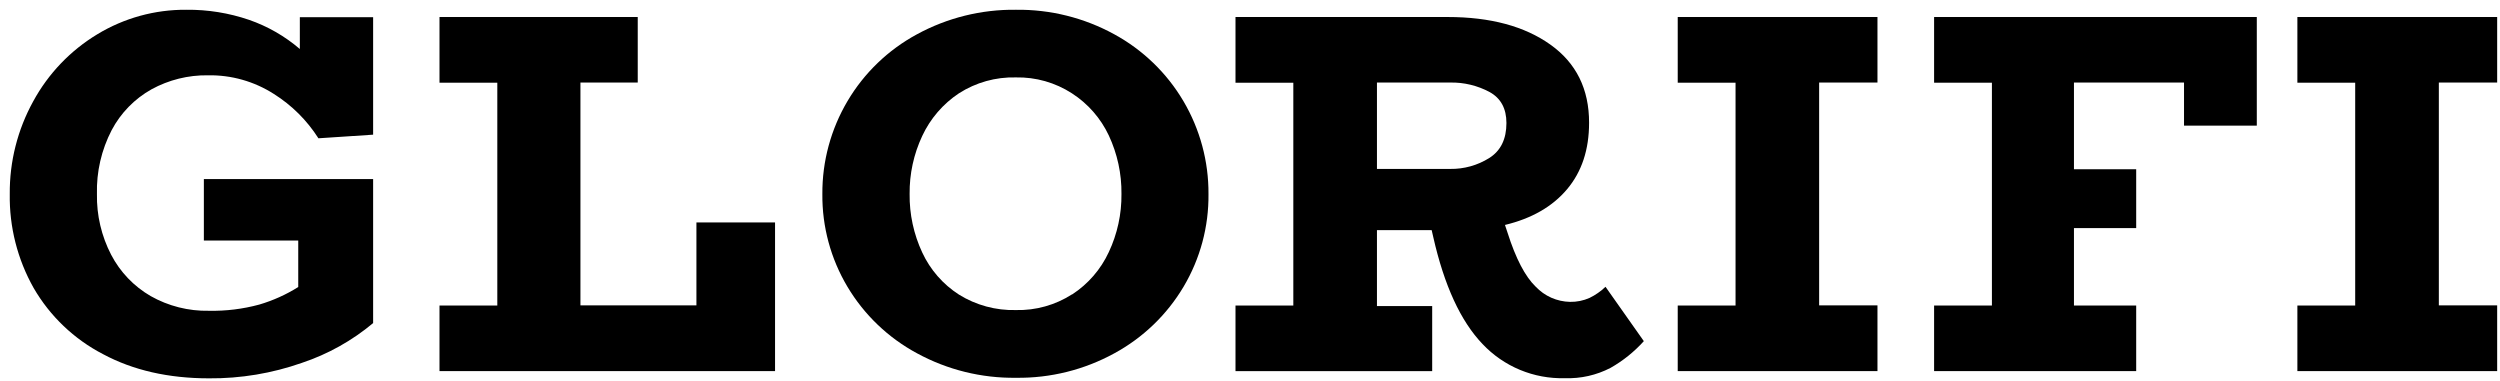 <svg width="256" height="39" viewBox="0 0 256 39" fill="none" xmlns="http://www.w3.org/2000/svg">
<path d="M15.509 9.149C13.777 10.12 12.363 11.57 11.435 13.325C10.386 15.347 9.867 17.601 9.927 19.877C9.887 22.036 10.387 24.17 11.382 26.087C12.301 27.851 13.703 29.318 15.424 30.316C17.243 31.346 19.307 31.866 21.397 31.824C23.137 31.858 24.872 31.644 26.551 31.188C27.957 30.774 29.299 30.17 30.54 29.391V24.632H20.875V18.337H38.208V33.083C36.054 34.886 33.58 36.268 30.915 37.157C27.859 38.231 24.64 38.768 21.401 38.742C17.245 38.742 13.626 37.915 10.543 36.261C7.58 34.725 5.117 32.376 3.445 29.489C1.79 26.556 0.946 23.236 1 19.869C0.971 16.549 1.799 13.278 3.404 10.371C4.943 7.543 7.207 5.175 9.964 3.51C12.709 1.844 15.864 0.975 19.075 1C21.259 0.976 23.432 1.325 25.5 2.031C27.406 2.691 29.172 3.704 30.703 5.018V1.758H38.208V13.79L32.606 14.161C31.438 12.325 29.877 10.771 28.034 9.614C26.024 8.33 23.68 7.668 21.295 7.711C19.274 7.681 17.281 8.177 15.509 9.149Z" fill="black"/>
<path d="M79.365 22.778V38.001H45.005V31.286H50.925V8.469H45.005V1.742H65.304V8.452H59.437V31.27H71.314V22.778H79.365Z" fill="black"/>
<path d="M93.899 36.175C90.951 34.59 88.489 32.234 86.776 29.359C85.066 26.491 84.178 23.208 84.21 19.869C84.189 16.52 85.08 13.228 86.787 10.347C88.494 7.465 90.952 5.102 93.899 3.51C97.006 1.82 100.495 0.956 104.032 1C107.548 0.955 111.016 1.82 114.1 3.51C117.036 5.111 119.484 7.477 121.183 10.357C122.882 13.238 123.769 16.525 123.749 19.869C123.785 23.206 122.903 26.489 121.198 29.359C119.494 32.227 117.048 34.582 114.116 36.175C111.033 37.867 107.565 38.732 104.048 38.685C100.506 38.734 97.01 37.87 93.899 36.175ZM109.789 30.149C111.422 29.085 112.723 27.582 113.542 25.814C114.416 23.955 114.859 21.923 114.838 19.869C114.862 17.798 114.42 15.748 113.542 13.871C112.712 12.108 111.403 10.613 109.765 9.556C108.059 8.454 106.063 7.886 104.032 7.927C101.966 7.873 99.932 8.441 98.193 9.556C96.563 10.637 95.263 12.148 94.437 13.92C93.564 15.78 93.123 17.811 93.145 19.865C93.12 21.933 93.562 23.98 94.437 25.855C95.255 27.619 96.558 29.114 98.193 30.165C99.943 31.253 101.973 31.803 104.032 31.75C106.06 31.799 108.056 31.242 109.765 30.149H109.789Z" fill="black"/>
<path d="M168.328 34.933C167.346 36.023 166.195 36.948 164.918 37.671C163.476 38.42 161.864 38.783 160.24 38.726C158.668 38.769 157.104 38.48 155.651 37.877C154.198 37.273 152.889 36.37 151.81 35.226C149.569 32.884 147.886 29.228 146.762 24.257L146.603 23.569H141V31.339H146.656V38.001H126.515V31.286H132.436V8.469H126.515V1.742H148.241C152.609 1.742 156.115 2.684 158.761 4.569C161.407 6.454 162.727 9.123 162.722 12.576C162.722 15.322 161.973 17.586 160.476 19.368C158.98 21.15 156.857 22.372 154.108 23.035L154.373 23.829C155.215 26.475 156.175 28.317 157.254 29.355C157.707 29.834 158.251 30.219 158.855 30.487C159.459 30.754 160.11 30.898 160.77 30.911C161.46 30.925 162.145 30.786 162.774 30.504C163.374 30.212 163.923 29.828 164.404 29.367L168.328 34.933ZM141 17.298H148.497C149.906 17.319 151.291 16.935 152.486 16.19C153.668 15.448 154.259 14.254 154.259 12.596C154.259 11.117 153.684 10.058 152.539 9.426C151.298 8.76 149.906 8.424 148.497 8.452H141V17.298Z" fill="black"/>
<path d="M186.28 8.452V31.27H192.253V38.001H171.799V31.286H177.72V8.469H171.799V1.742H192.253V8.452H186.28Z" fill="black"/>
<path d="M231.096 1.742V12.865H223.644V8.452H212.373V17.331H218.746V23.357H212.373V31.286H218.746V38.001H198.052V31.286H203.972V8.469H198.052V1.742H231.096Z" fill="black"/>
<path d="M249.737 8.452V31.27H255.71V38.001H235.252V31.286H241.172V8.469H235.252V1.742H255.71V8.452H249.737Z" fill="black"/>
</svg>
